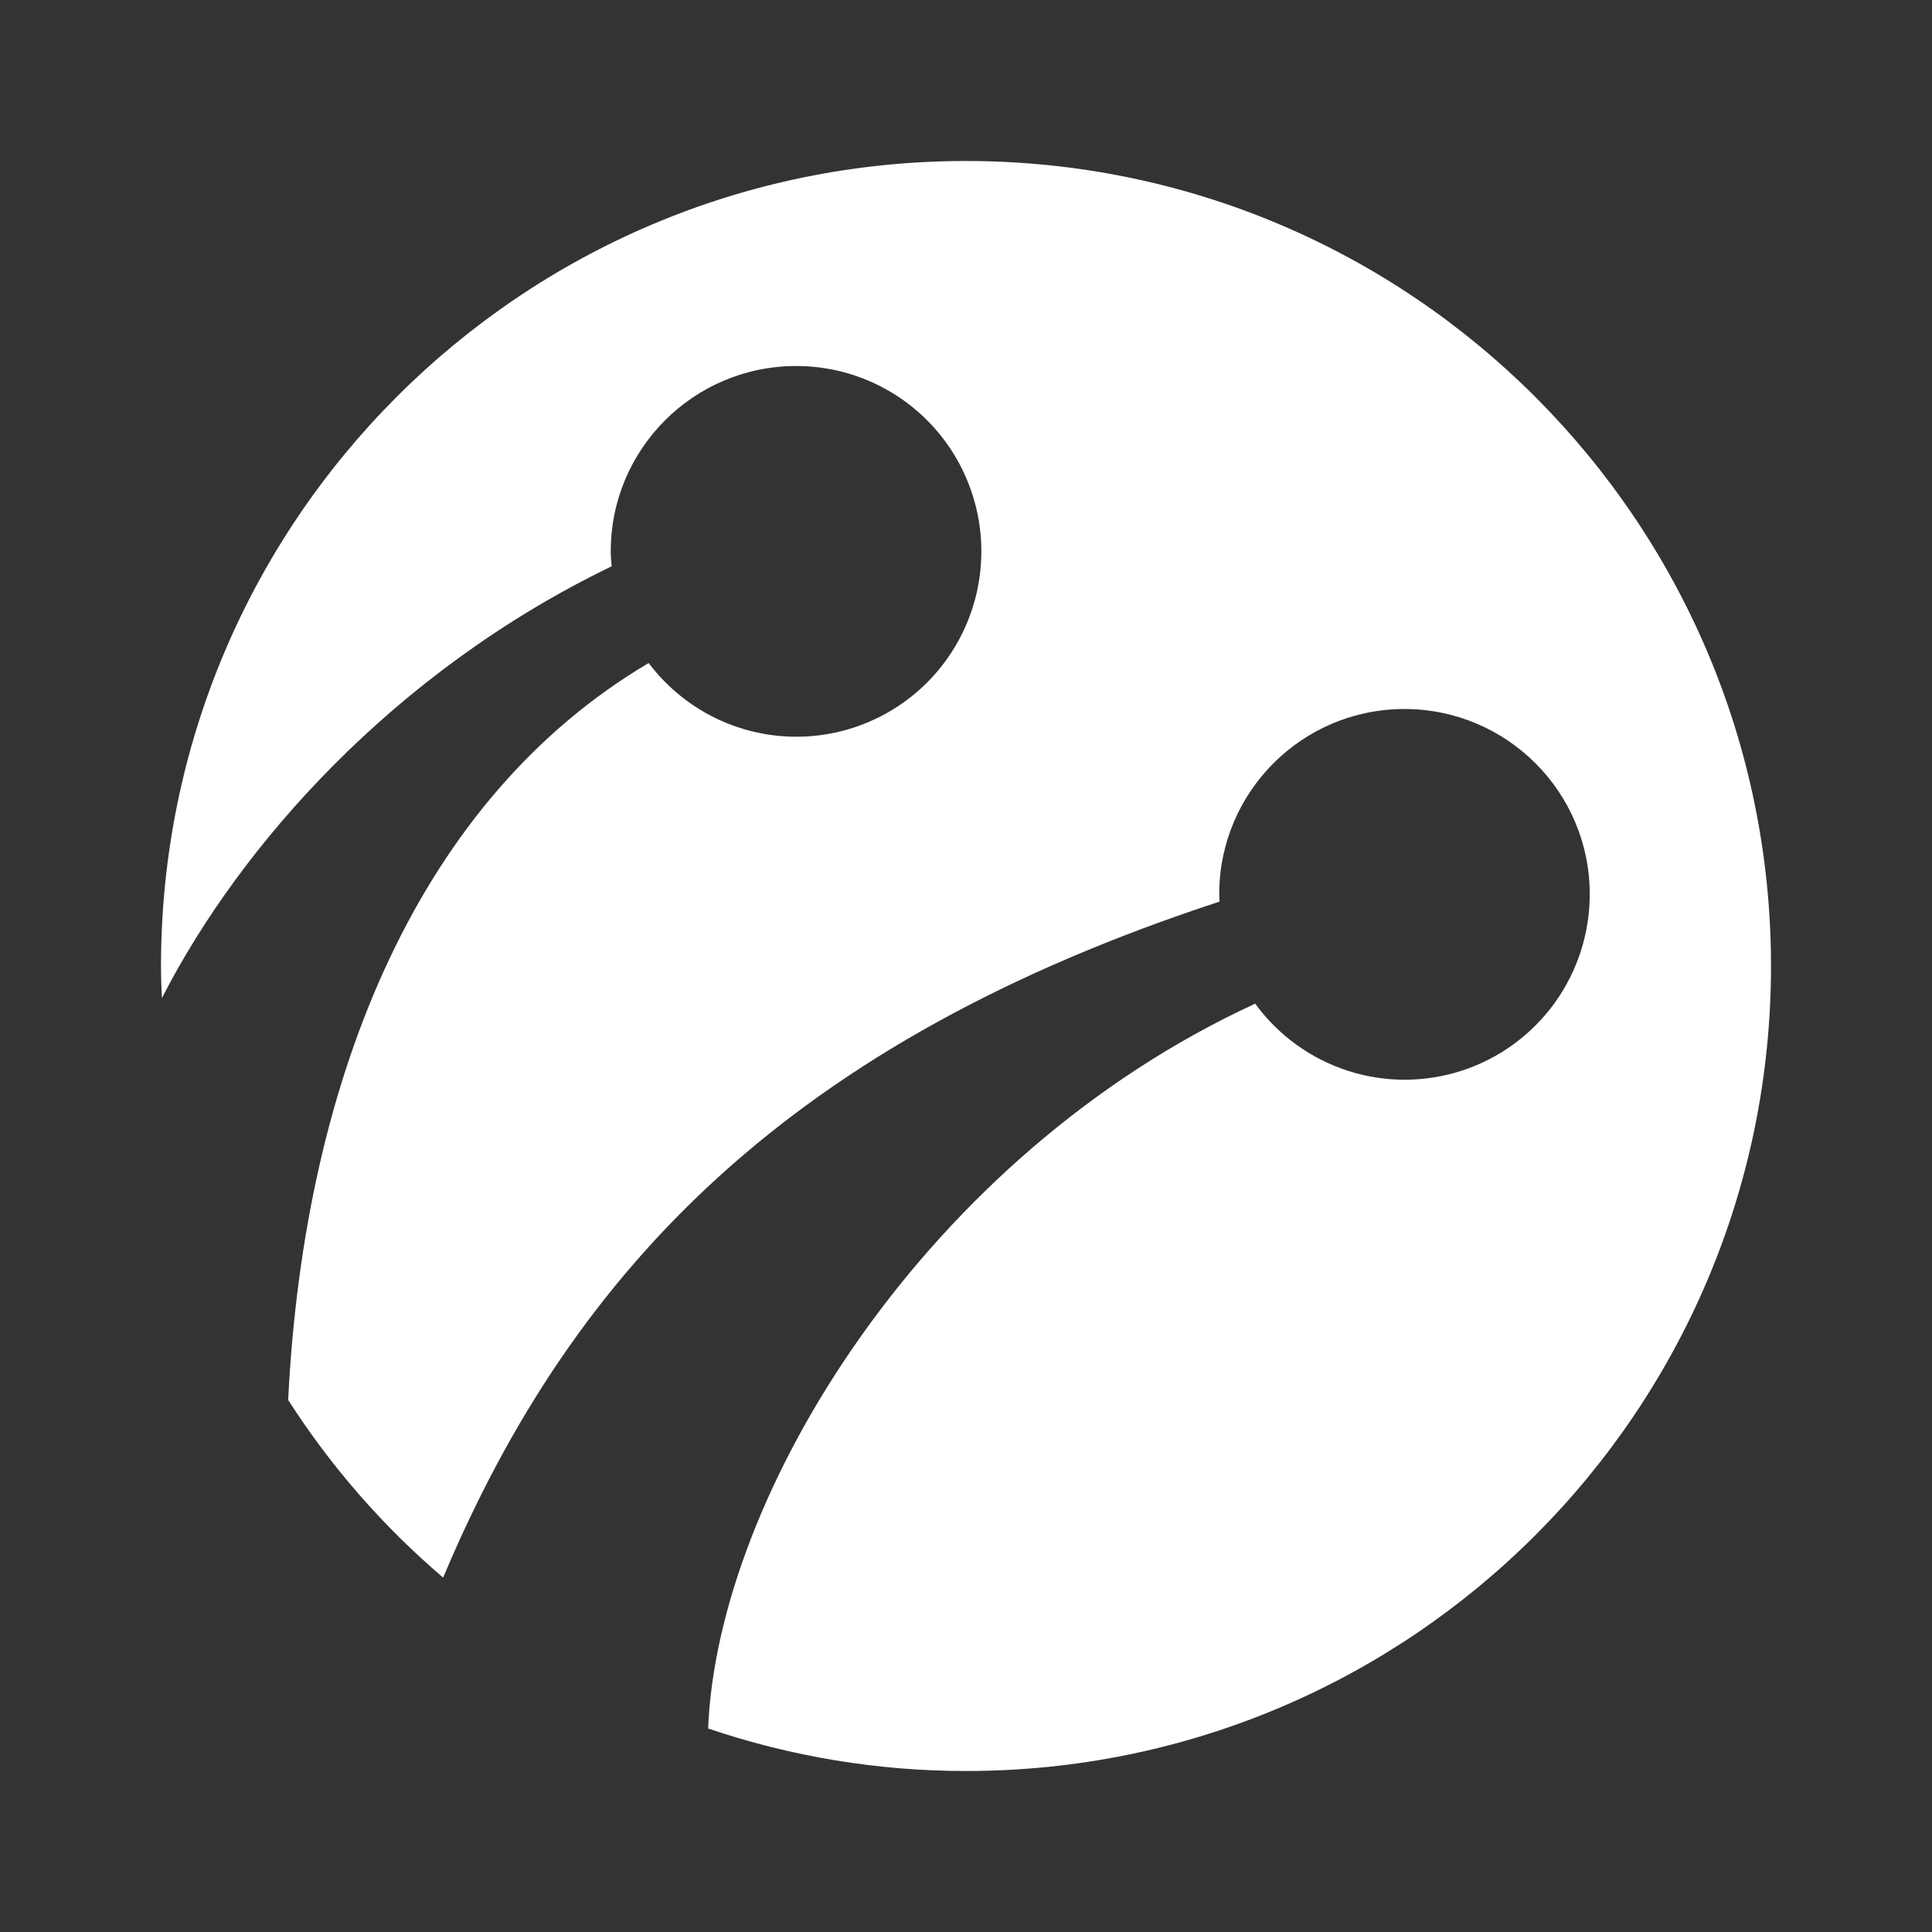 <svg width="60" height="60" viewBox="0 0 60 60" fill="none" xmlns="http://www.w3.org/2000/svg">
<rect x="0" y="0" width="60" height="60" fill="#333333" stroke="none"/>
<path d="M29.997 5C16.188 5 5 16.196 5 30.003C5 30.333 5.011 30.667 5.028 30.997C7.44 26.283 12.209 20.863 18.995 17.587C18.983 17.438 18.967 17.282 18.967 17.124C18.967 13.943 21.546 11.367 24.726 11.367C25.705 11.366 26.668 11.616 27.523 12.093C28.379 12.569 29.099 13.257 29.614 14.09C30.13 14.924 30.425 15.876 30.471 16.855C30.516 17.835 30.311 18.81 29.875 19.688C29.439 20.566 28.787 21.318 27.979 21.872C27.172 22.426 26.236 22.765 25.261 22.855C24.287 22.946 23.305 22.785 22.41 22.389C21.514 21.992 20.735 21.373 20.145 20.591C13.105 24.752 9.456 33.278 8.949 43.477C10.273 45.543 11.895 47.402 13.762 48.994C17.849 39.27 24.673 32.325 37.875 28C37.875 27.922 37.864 27.85 37.864 27.772C37.864 24.594 40.44 22.019 43.615 22.019C46.795 22.019 49.371 24.597 49.371 27.769C49.372 28.984 48.989 30.169 48.277 31.153C47.565 32.137 46.561 32.87 45.408 33.247C44.255 33.624 43.012 33.627 41.858 33.254C40.704 32.88 39.697 32.151 38.981 31.17C28.783 35.864 22.283 46.388 21.992 53.68C24.572 54.556 27.279 55.002 30.003 55C43.812 55 55 43.813 55 29.997C54.997 16.196 43.809 5 29.997 5Z" fill="white"/>
</svg>
